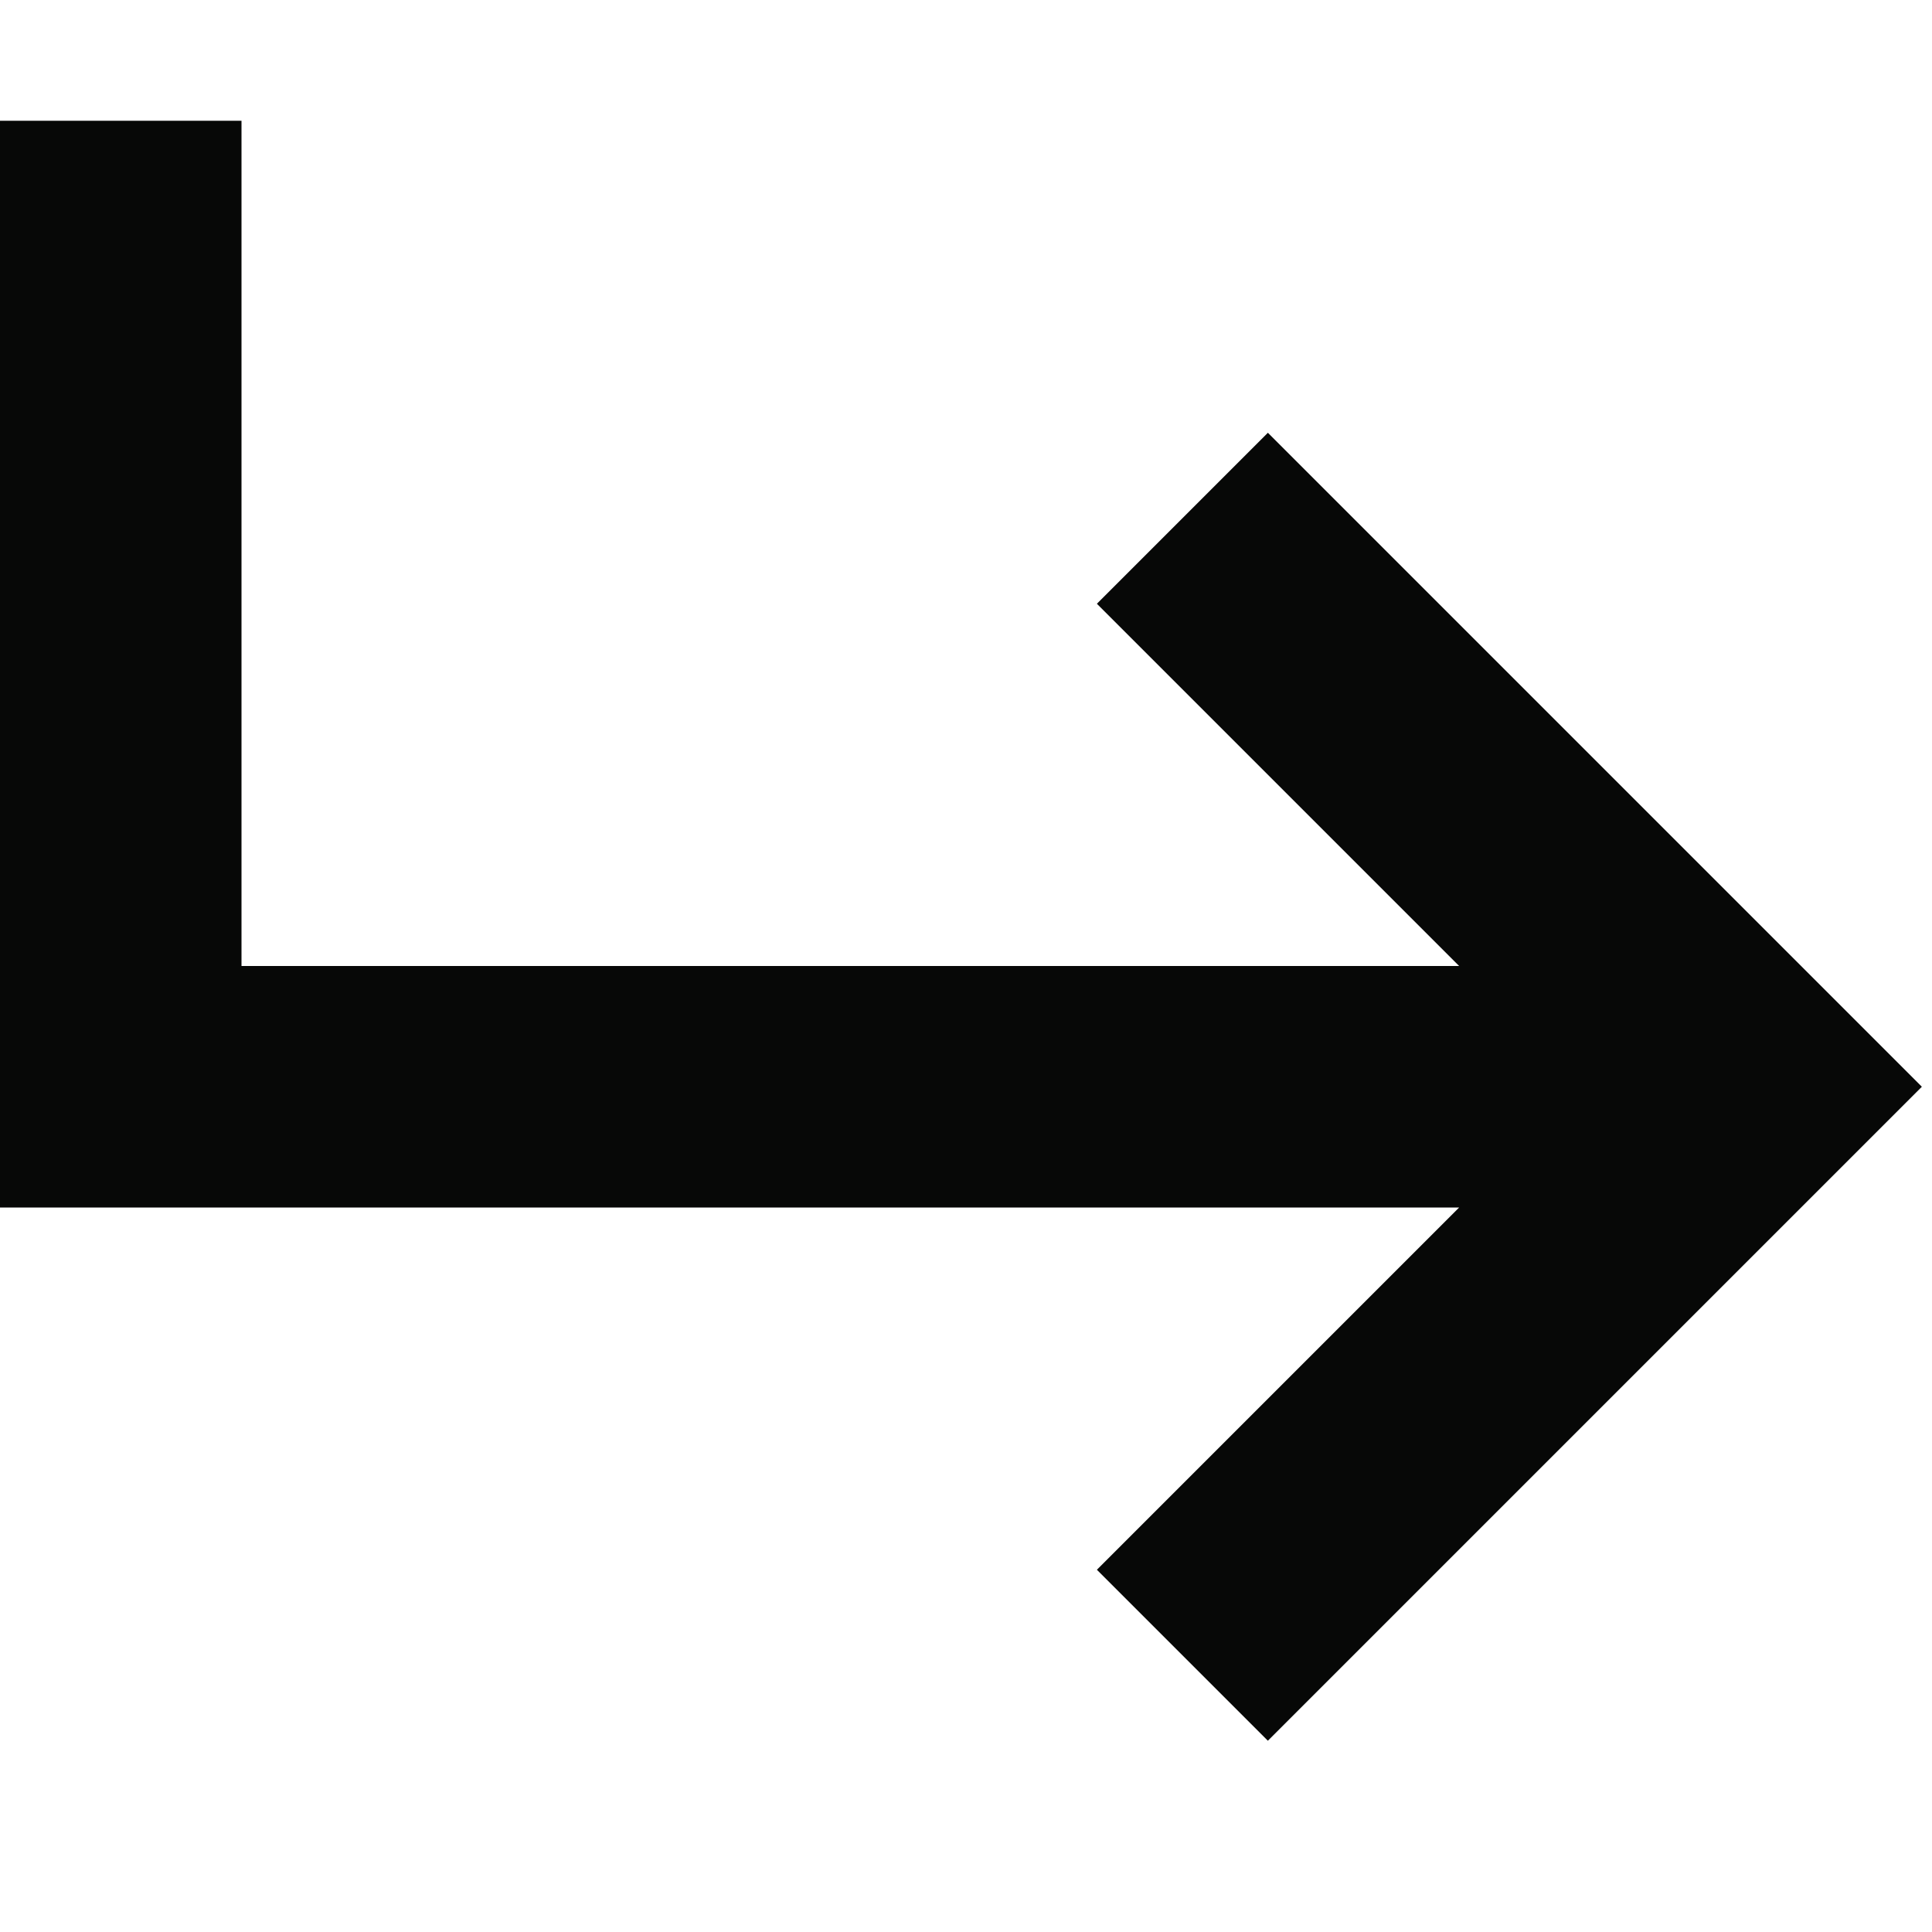 <svg width="20" height="20" viewBox="0 0 20 20" fill="none" xmlns="http://www.w3.org/2000/svg">
<g id="Size=20">
<path id="Primary" d="M2.5 2.5V1.25H0V2.5V11.25V12.5H1.25H15.105L12.238 15.367L11.355 16.25L13.125 18.02L14.008 17.137L19.008 12.137L19.895 11.25L19.012 10.367L14.012 5.367L13.125 4.48L11.355 6.25L12.238 7.133L15.105 10H2.5V2.5Z" fill="#070807"/>
</g>
</svg>
